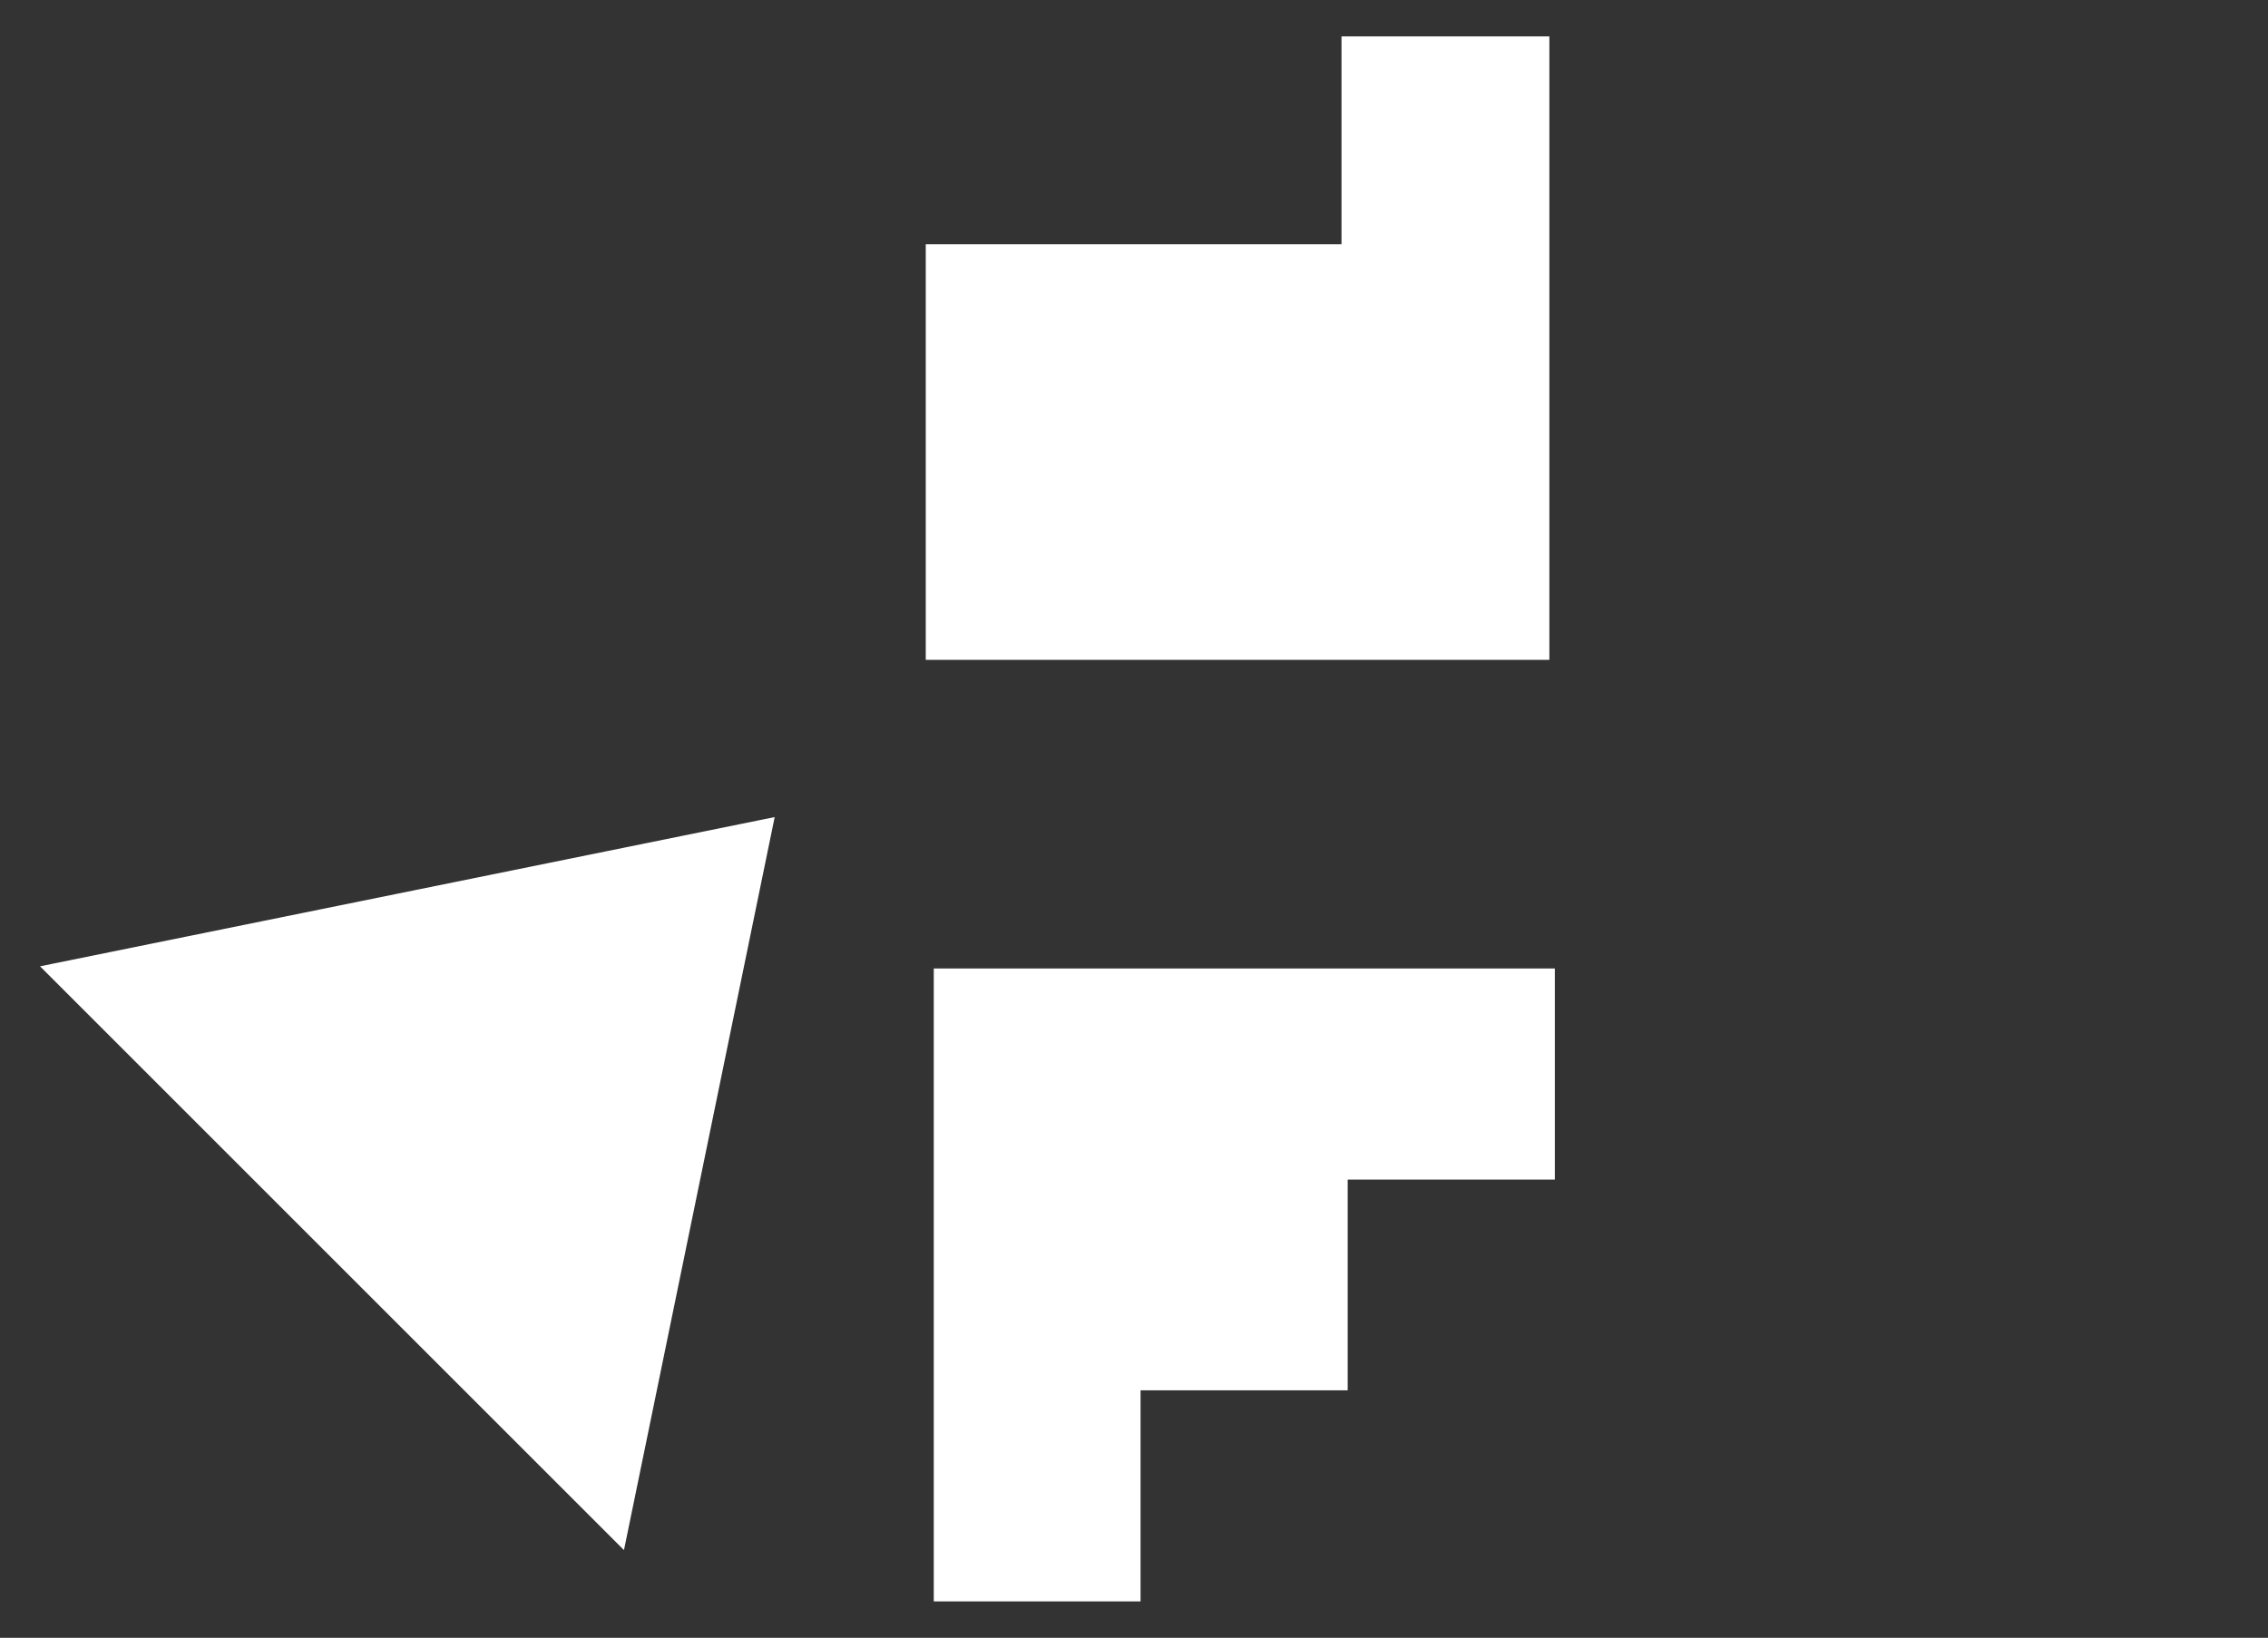 <?xml version="1.0" encoding="UTF-8"?>
<svg width="623px" height="450px" viewBox="0 0 623 450" version="1.1" xmlns="http://www.w3.org/2000/svg" xmlns:xlink="http://www.w3.org/1999/xlink">
    <rect x="0" y="0" width="623" height="450" fill="#333333" stroke="none"/>
    <!-- Generator: Sketch 49 (51002) - http://www.bohemiancoding.com/sketch -->
    <title>Artboard</title>
    <desc>Created with Sketch.</desc>
    <defs></defs>
    <g id="Artboard" stroke="none" stroke-width="1" fill="none" fill-rule="evenodd">
        <g id="Logo_Config_6" transform="translate(11, 10)" fill="#FFFFFF" fill-rule="nonzero">
            <polygon id="Shape" points="359.2 256.1 302.3 256.1 245.5 256.1 245.5 314.1 245.5 372 245.5 430 302.3 430 302.3 372 359.2 372 359.2 314.1 416.1 314.1 416.1 256.1"></polygon>
            <polygon id="Shape" points="357.5 0 357.5 57.1 300.4 57.1 243.3 57.1 243.3 114.2 243.3 171.3 300.4 171.3 357.5 171.3 414.6 171.3 414.6 114.2 414.6 57.1 414.6 0"></polygon>
            <polygon id="Shape" points="0 255.5 160.4 415.9 201.8 214.5"></polygon>
        </g>
    </g>
</svg>